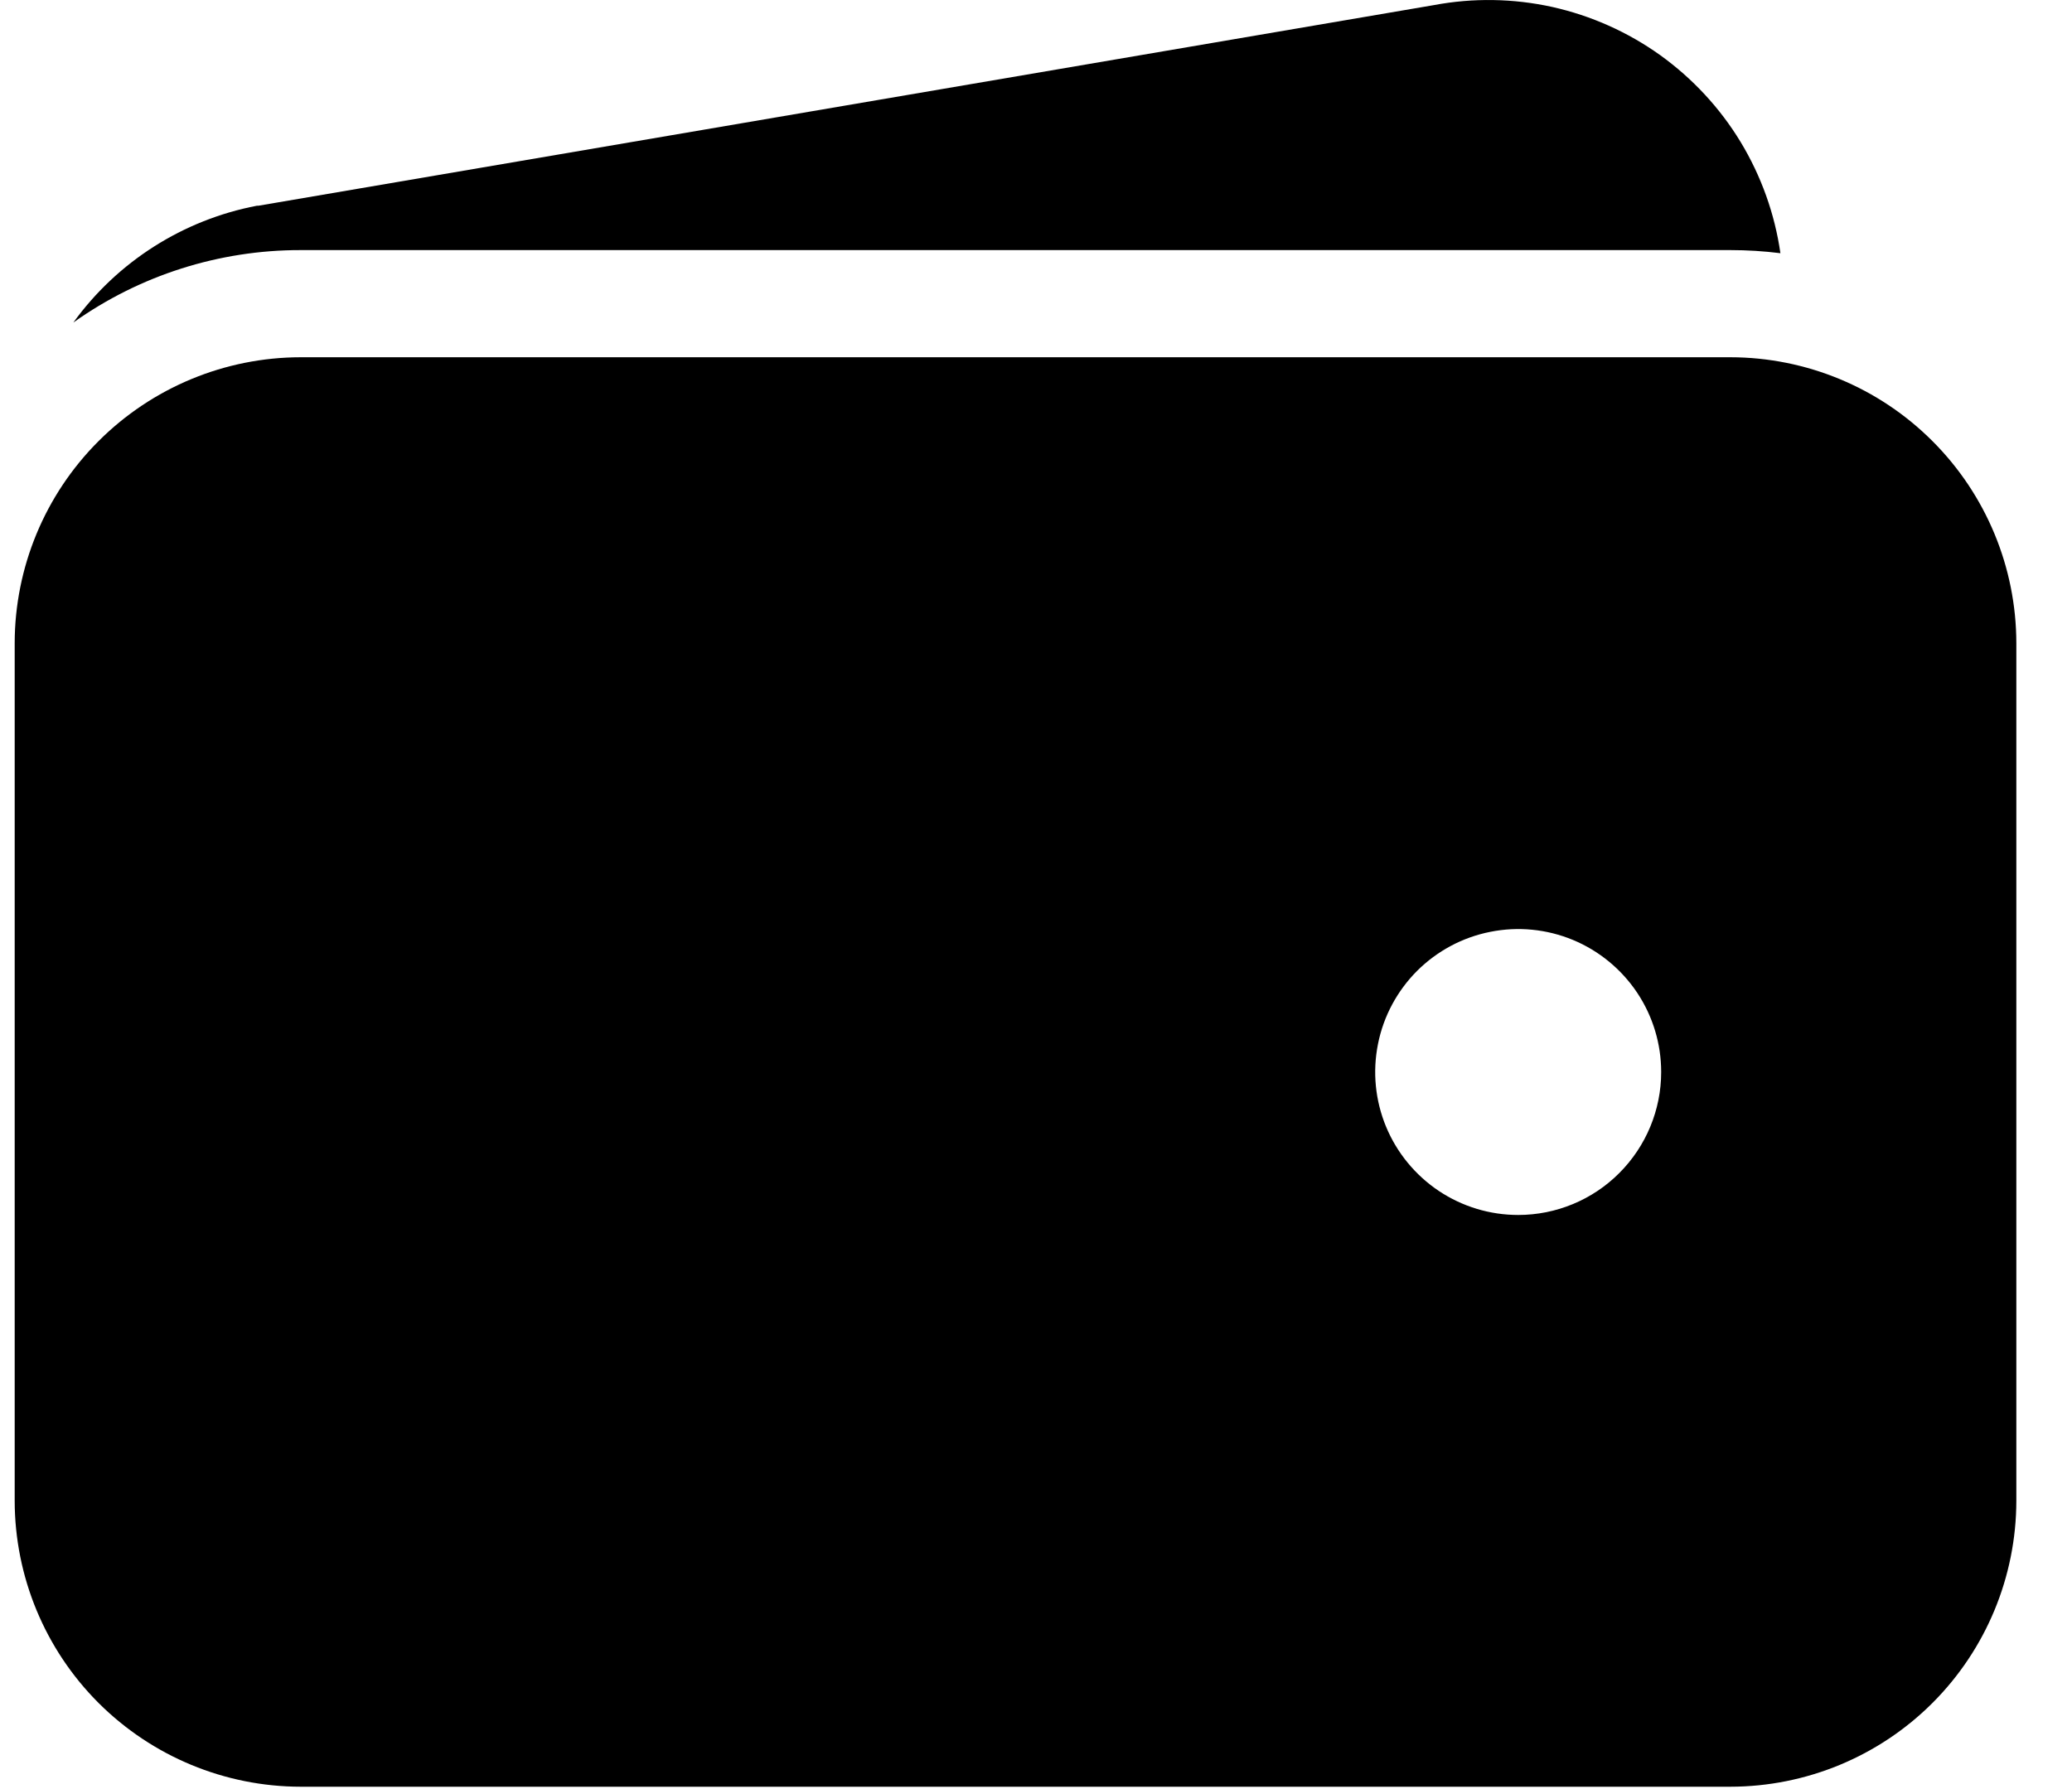 <svg width="22" height="19" viewBox="0 0 22 19" fill="currentColor"  xmlns="http://www.w3.org/2000/svg">
<path d="M3.192 2.656H18.373C18.55 2.656 18.728 2.667 18.904 2.689C18.844 2.271 18.7 1.869 18.481 1.507C18.262 1.146 17.971 0.833 17.628 0.586C17.284 0.34 16.894 0.166 16.482 0.074C16.069 -0.017 15.642 -0.024 15.226 0.054L2.742 2.185H2.727C1.944 2.335 1.247 2.778 0.779 3.425C1.484 2.923 2.328 2.655 3.192 2.656ZM18.373 3.794H3.192C2.387 3.795 1.616 4.115 1.046 4.685C0.477 5.254 0.157 6.025 0.156 6.83V15.939C0.157 16.744 0.477 17.516 1.046 18.085C1.616 18.654 2.387 18.974 3.192 18.975H18.373C19.178 18.974 19.95 18.654 20.519 18.085C21.088 17.516 21.408 16.744 21.409 15.939V6.83C21.408 6.025 21.088 5.254 20.519 4.685C19.95 4.115 19.178 3.795 18.373 3.794ZM16.12 12.903C15.819 12.903 15.526 12.814 15.276 12.647C15.027 12.48 14.832 12.243 14.717 11.966C14.602 11.688 14.572 11.383 14.631 11.088C14.689 10.794 14.834 10.524 15.046 10.311C15.259 10.099 15.529 9.954 15.824 9.896C16.118 9.837 16.423 9.867 16.701 9.982C16.978 10.097 17.215 10.292 17.382 10.541C17.549 10.791 17.638 11.084 17.638 11.385C17.638 11.787 17.478 12.173 17.193 12.458C16.909 12.743 16.522 12.903 16.12 12.903Z"  />
</svg>
